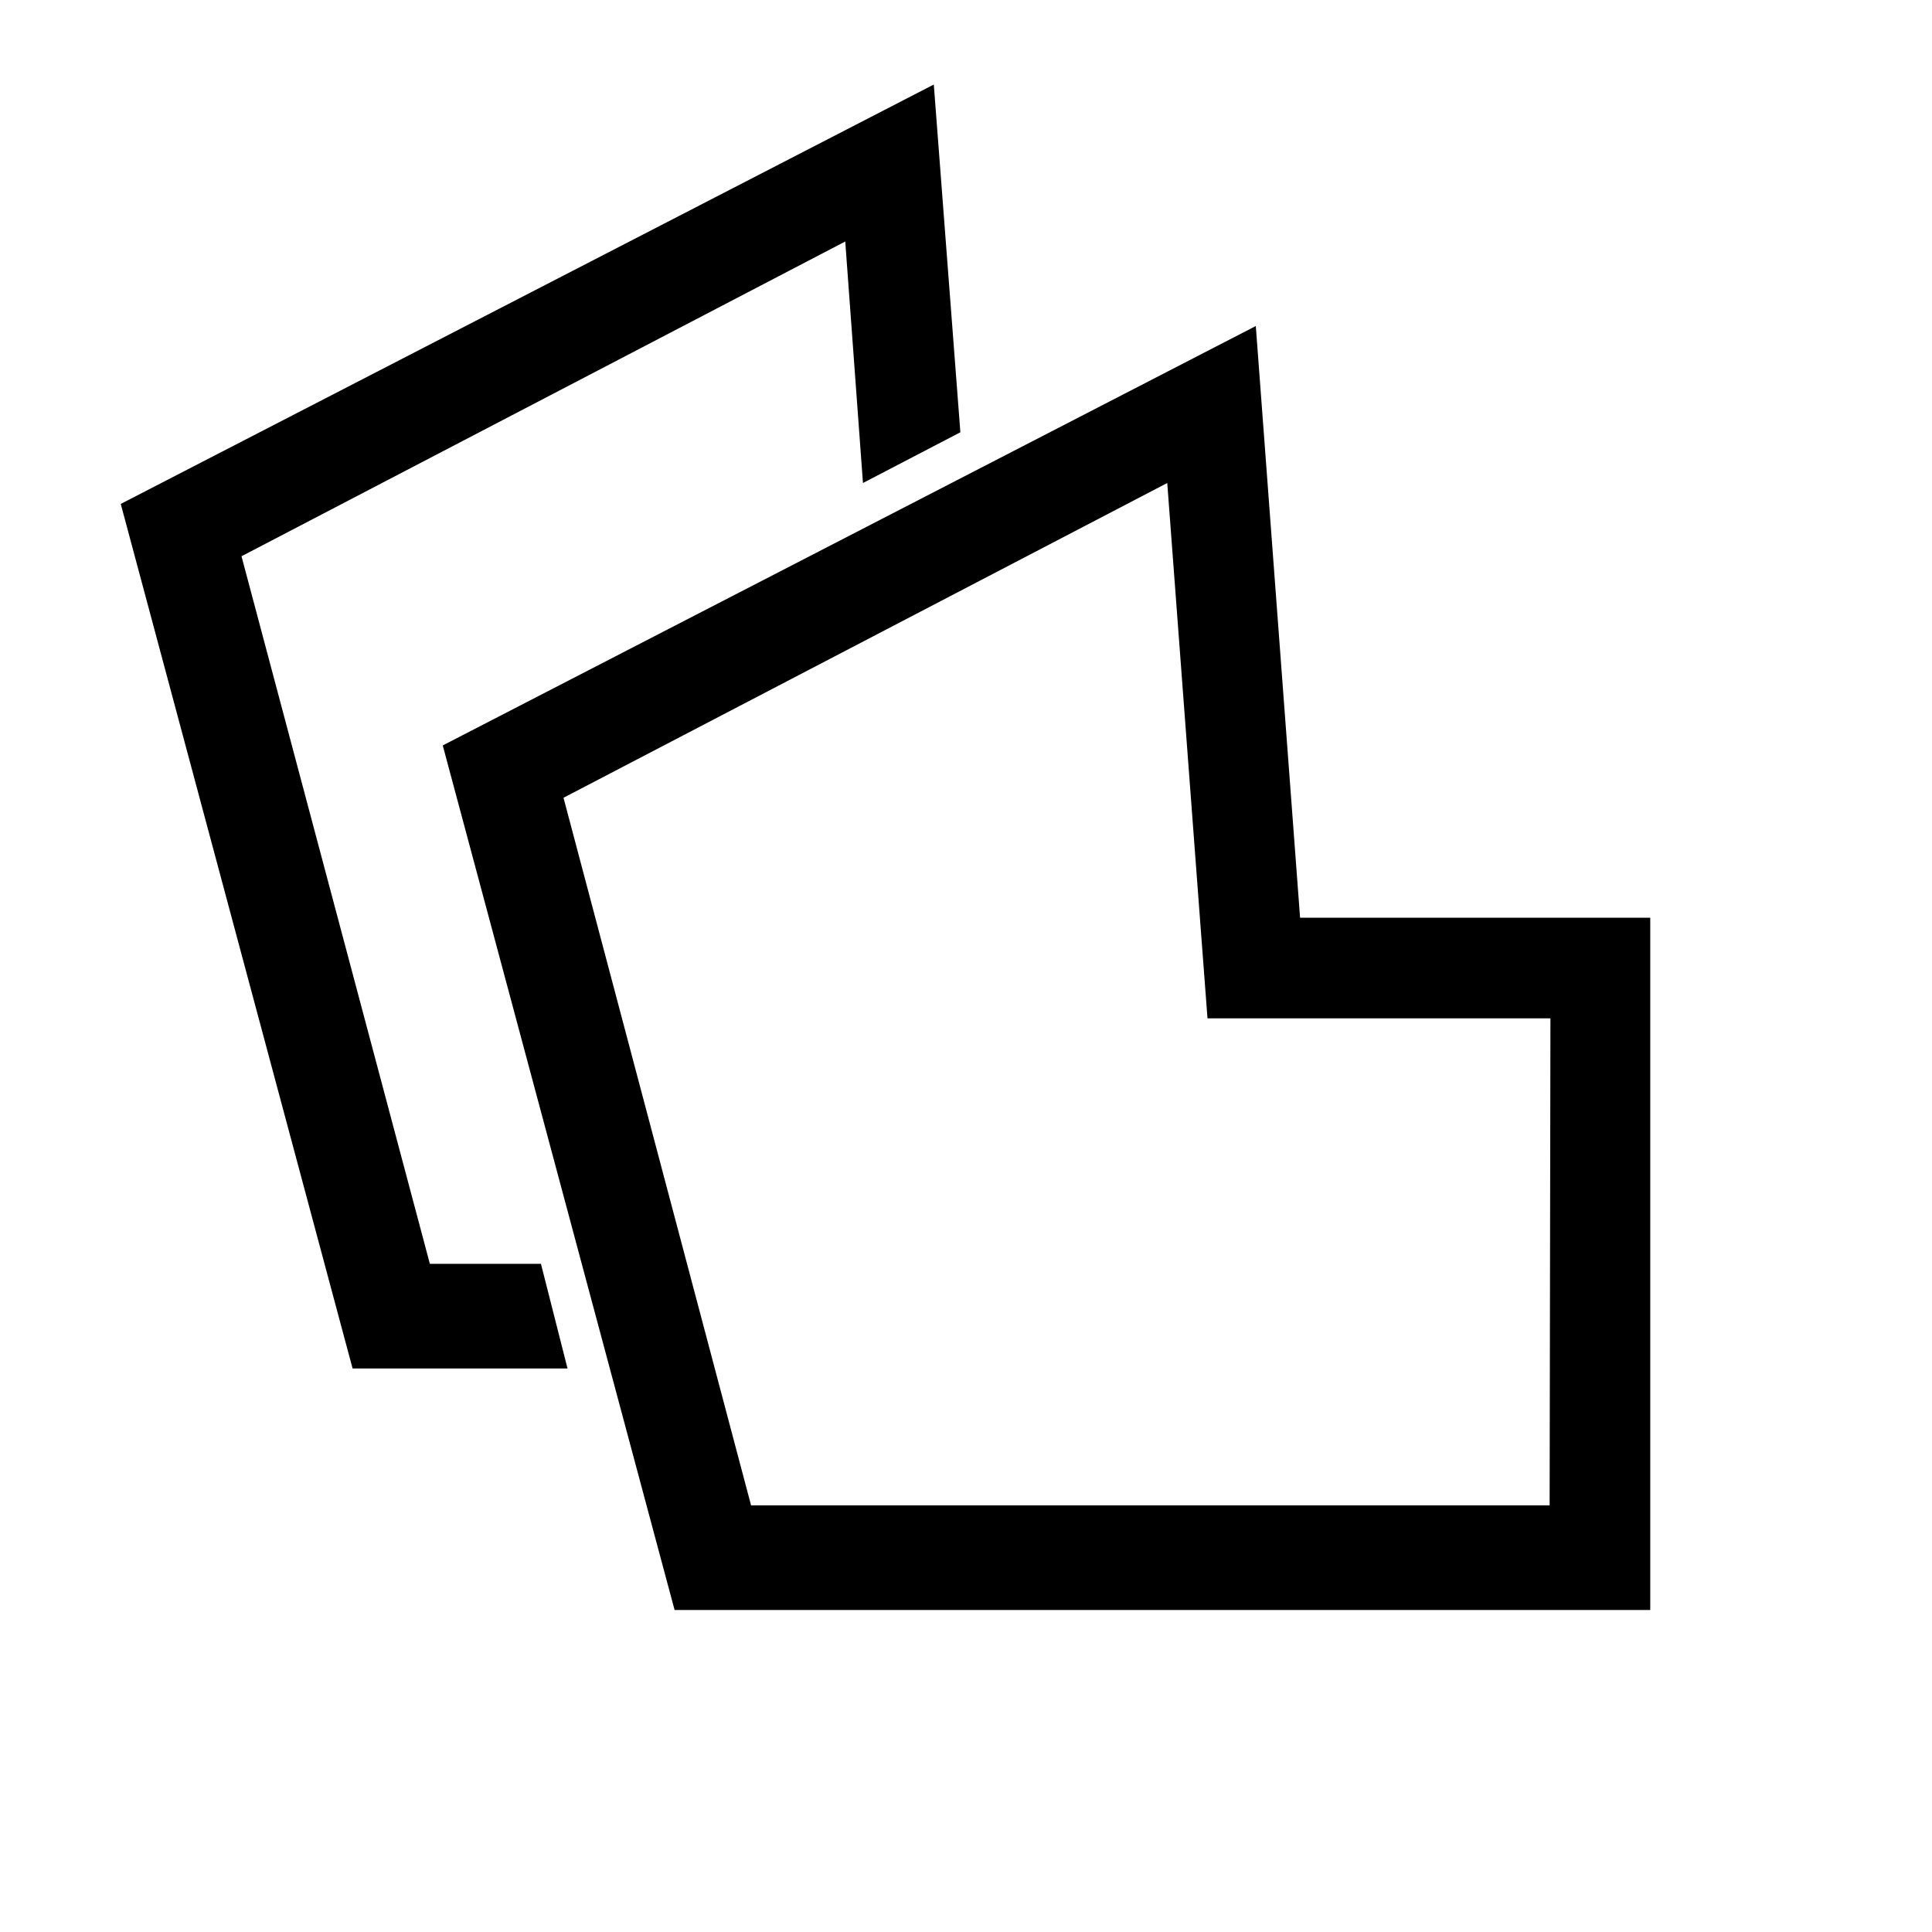 <svg id="Layer_1" data-name="Layer 1" xmlns="http://www.w3.org/2000/svg" viewBox="0 0 24 24"><title>masked_icons_fonts</title><path d="M1.5,6.26,4.38,17H7.05L6.72,15.7H5.34L3,6.91,10.5,3l.22,3,1.21-.63L11.6,1.05Z"/><path d="M16.15,11.4,15.6,4.05,5.5,9.26,8.38,20H20.5V11.4Zm3.1,7.3H9.33L7,9.91,14.5,6l.41,5.46L15,12.65h4.26Z"/></svg>